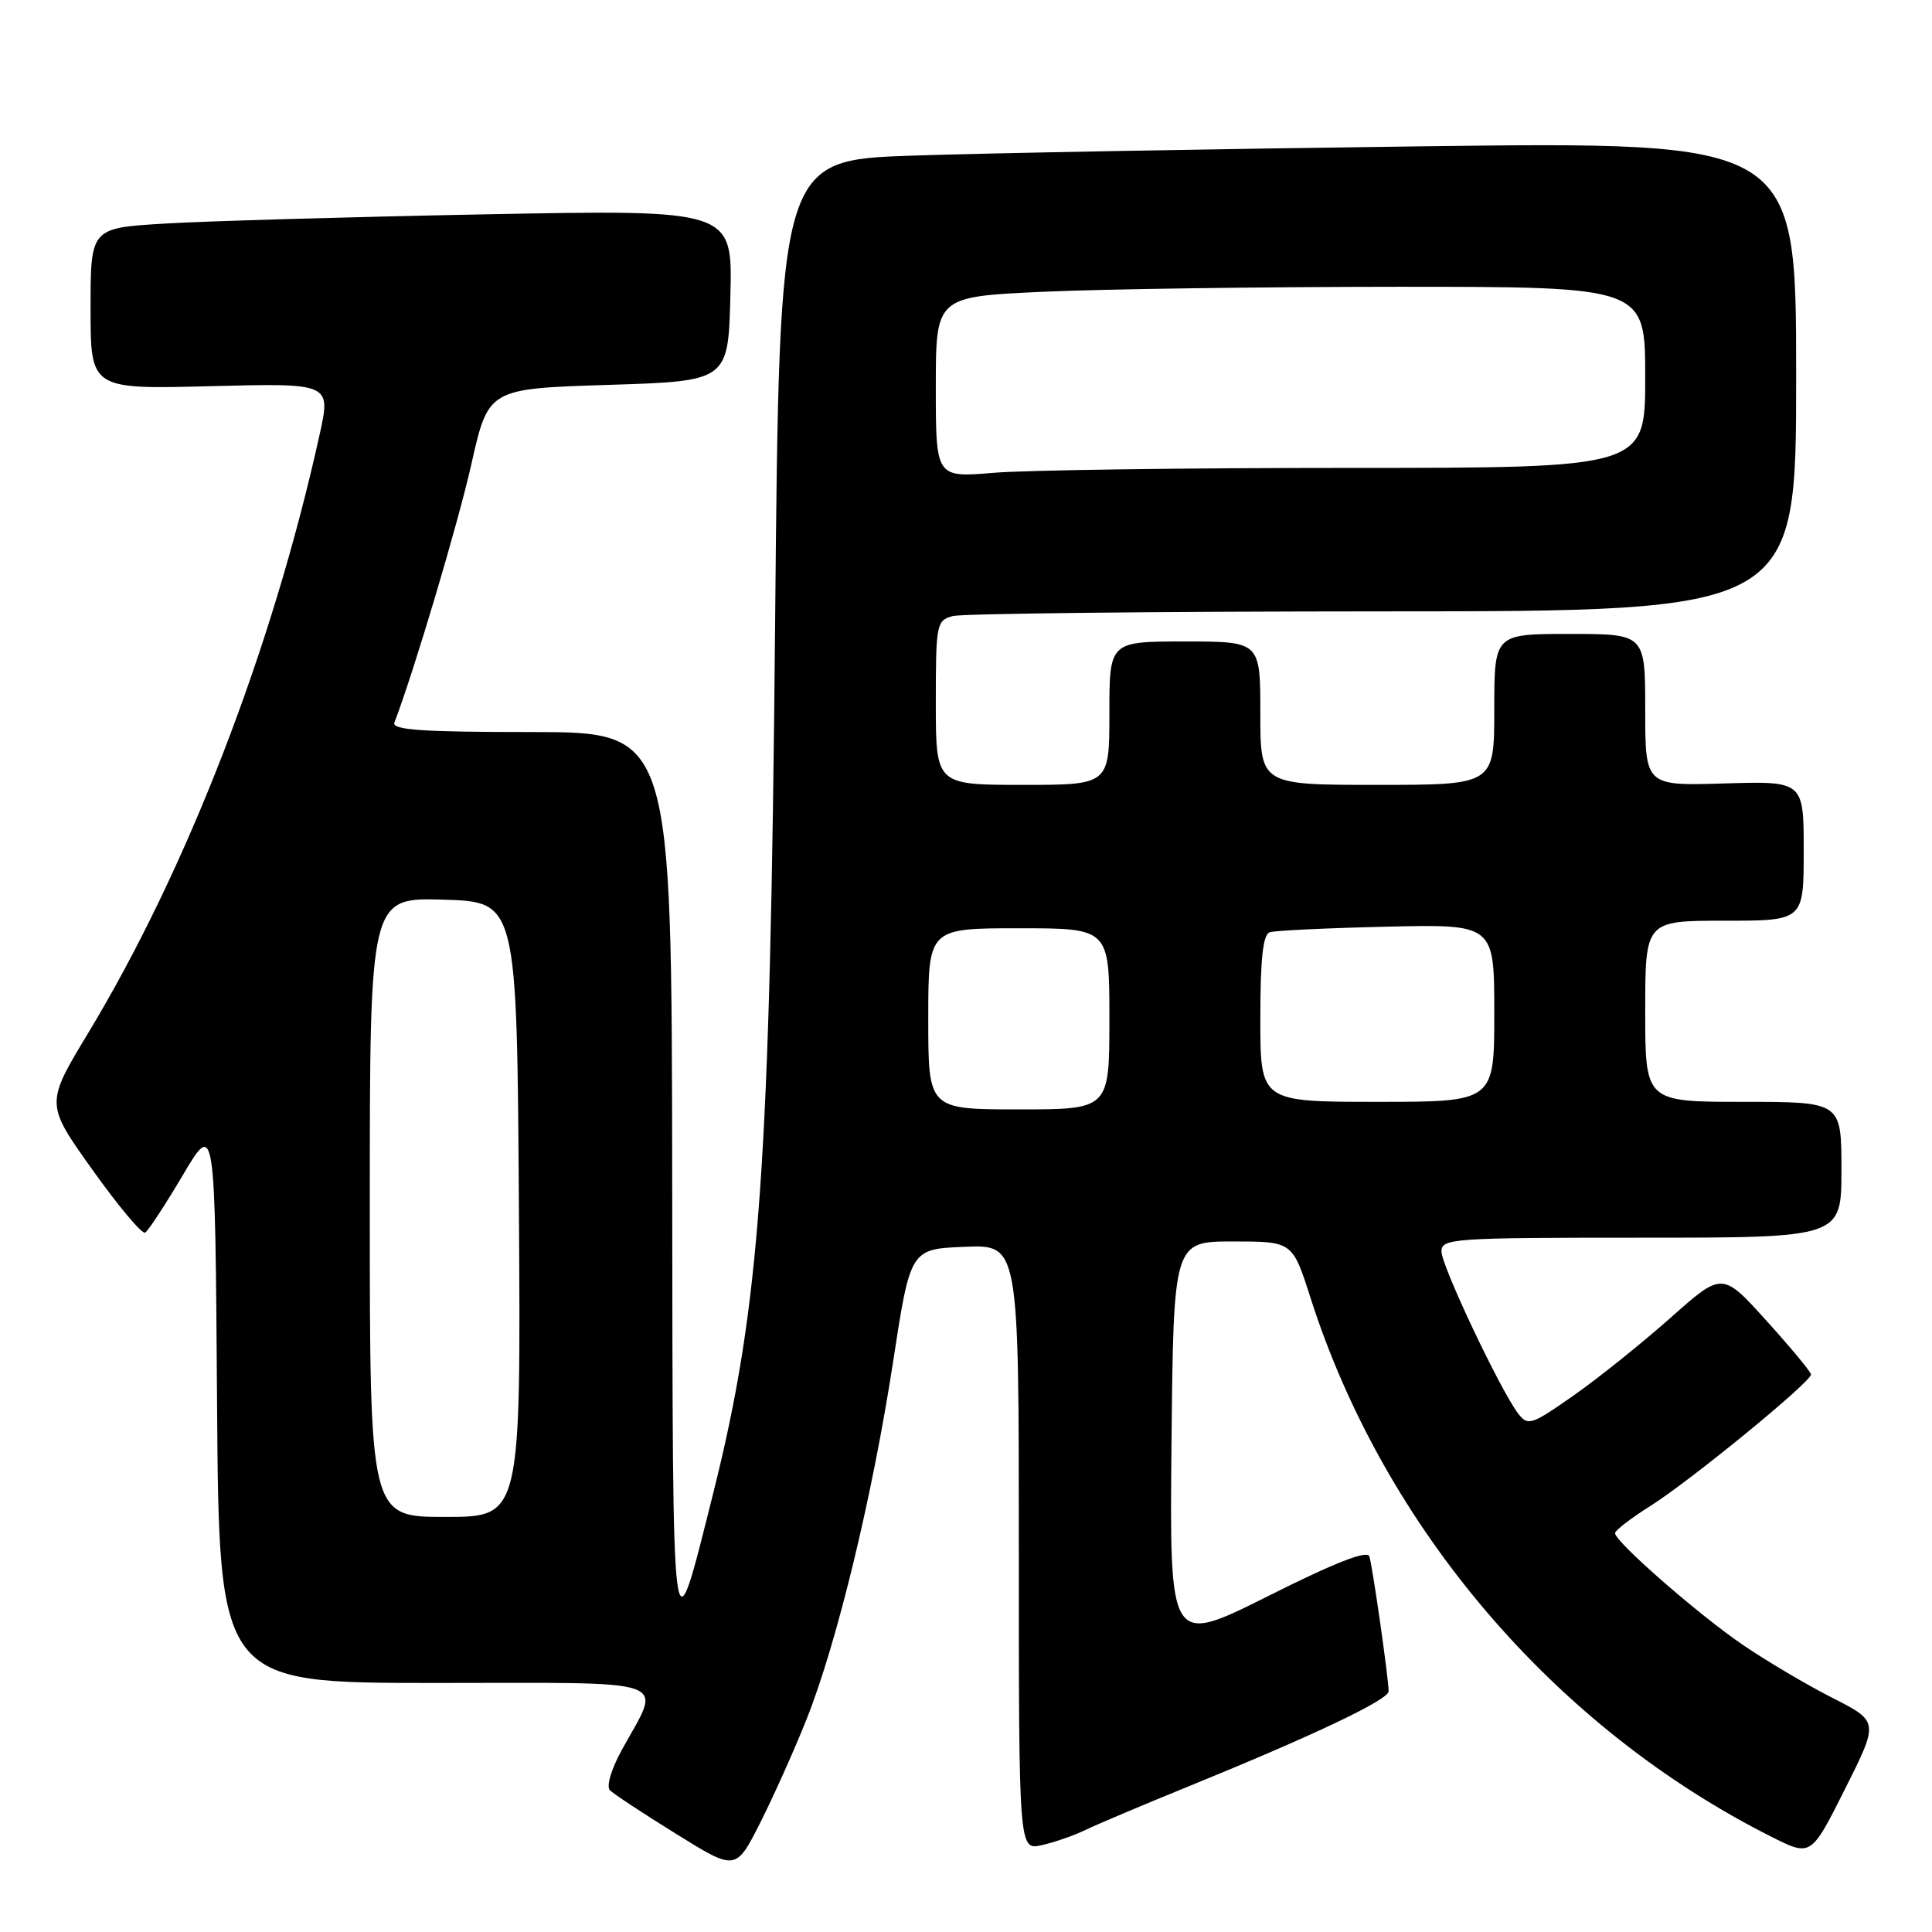 <?xml version="1.0" encoding="UTF-8" standalone="no"?>
<!DOCTYPE svg PUBLIC "-//W3C//DTD SVG 1.1//EN" "http://www.w3.org/Graphics/SVG/1.1/DTD/svg11.dtd" >
<svg xmlns="http://www.w3.org/2000/svg" xmlns:xlink="http://www.w3.org/1999/xlink" version="1.1" viewBox="0 0 256 256">
 <g >
 <path fill="currentColor"
d=" M 106.89 227.77 C 110.91 217.66 115.59 198.31 118.33 180.50 C 120.63 165.50 120.63 165.50 127.82 165.21 C 135.00 164.91 135.00 164.91 135.00 205.04 C 135.00 245.16 135.00 245.16 138.01 244.50 C 139.67 244.13 142.25 243.24 143.76 242.51 C 145.27 241.78 151.45 239.16 157.50 236.70 C 174.18 229.90 184.00 225.23 184.00 224.10 C 184.00 222.45 181.88 207.62 181.45 206.23 C 181.17 205.37 176.90 207.04 168.01 211.50 C 154.97 218.03 154.97 218.03 155.23 191.27 C 155.50 164.50 155.50 164.50 163.38 164.50 C 171.26 164.50 171.26 164.50 173.66 172.00 C 183.42 202.49 206.08 228.98 234.74 243.39 C 239.97 246.02 239.97 246.02 244.47 237.06 C 248.96 228.11 248.96 228.11 242.85 225.00 C 239.49 223.30 234.17 220.15 231.03 218.02 C 225.12 214.01 214.00 204.29 214.00 203.15 C 214.00 202.79 216.13 201.15 218.74 199.51 C 224.07 196.14 240.02 183.08 239.97 182.12 C 239.95 181.78 237.30 178.58 234.07 175.01 C 228.21 168.52 228.21 168.52 221.34 174.63 C 217.56 177.98 211.79 182.61 208.51 184.91 C 202.90 188.84 202.46 188.98 201.16 187.30 C 198.80 184.20 191.00 167.73 191.00 165.82 C 191.00 164.10 192.53 164.00 217.50 164.00 C 244.00 164.00 244.00 164.00 244.00 155.00 C 244.00 146.00 244.00 146.00 231.00 146.00 C 218.00 146.00 218.00 146.00 218.00 134.00 C 218.00 122.00 218.00 122.00 228.50 122.00 C 239.00 122.00 239.00 122.00 239.00 112.75 C 239.00 103.50 239.00 103.50 228.50 103.81 C 218.00 104.13 218.00 104.13 218.00 94.06 C 218.00 84.00 218.00 84.00 208.00 84.00 C 198.00 84.00 198.00 84.00 198.00 94.00 C 198.00 104.00 198.00 104.00 182.50 104.00 C 167.00 104.00 167.00 104.00 167.00 94.50 C 167.00 85.00 167.00 85.00 157.00 85.00 C 147.00 85.00 147.00 85.00 147.00 94.50 C 147.00 104.00 147.00 104.00 135.50 104.00 C 124.00 104.00 124.00 104.00 124.00 93.12 C 124.00 82.68 124.09 82.21 126.25 81.63 C 127.49 81.30 153.14 81.02 183.25 81.01 C 238.00 81.00 238.00 81.00 238.00 49.88 C 238.00 18.76 238.00 18.76 188.25 19.39 C 160.89 19.74 130.57 20.29 120.89 20.62 C 103.27 21.22 103.27 21.22 102.71 82.36 C 102.04 154.77 100.74 173.01 94.47 198.00 C 88.97 219.89 89.15 221.29 89.07 156.25 C 89.00 97.00 89.00 97.00 70.39 97.00 C 55.92 97.00 51.89 96.72 52.26 95.75 C 54.86 88.95 60.66 69.48 62.46 61.50 C 64.71 51.50 64.71 51.50 80.61 51.00 C 96.50 50.50 96.50 50.50 96.78 39.13 C 97.07 27.77 97.07 27.77 64.28 28.40 C 46.25 28.75 27.11 29.30 21.75 29.63 C 12.00 30.22 12.00 30.22 12.00 40.90 C 12.00 51.58 12.00 51.58 27.93 51.17 C 43.86 50.76 43.86 50.76 42.34 57.63 C 36.07 86.02 24.78 115.21 11.68 136.89 C 6.02 146.27 6.02 146.27 12.26 155.02 C 15.69 159.83 18.83 163.57 19.23 163.33 C 19.64 163.10 21.89 159.66 24.23 155.70 C 28.50 148.50 28.50 148.50 28.76 185.75 C 29.02 223.00 29.02 223.00 57.58 223.00 C 89.99 223.00 87.70 222.18 82.37 231.92 C 80.97 234.48 80.32 236.72 80.83 237.23 C 81.31 237.71 85.26 240.32 89.61 243.01 C 97.50 247.91 97.50 247.91 100.75 241.49 C 102.53 237.95 105.30 231.78 106.89 227.77 Z  M 49.00 159.96 C 49.00 118.93 49.00 118.93 58.75 119.21 C 68.50 119.50 68.50 119.50 68.76 160.25 C 69.02 201.00 69.02 201.00 59.01 201.00 C 49.00 201.00 49.00 201.00 49.00 159.96 Z  M 123.00 135.00 C 123.00 123.00 123.00 123.00 135.00 123.00 C 147.00 123.00 147.00 123.00 147.00 135.00 C 147.00 147.00 147.00 147.00 135.00 147.00 C 123.00 147.00 123.00 147.00 123.00 135.00 Z  M 167.00 134.97 C 167.00 127.03 167.35 123.82 168.25 123.53 C 168.94 123.30 175.91 122.97 183.75 122.79 C 198.00 122.46 198.00 122.46 198.00 134.23 C 198.00 146.00 198.00 146.00 182.50 146.00 C 167.00 146.00 167.00 146.00 167.00 134.97 Z  M 124.00 51.30 C 124.00 39.31 124.00 39.31 138.25 38.66 C 146.09 38.30 167.24 38.01 185.25 38.00 C 218.00 38.00 218.00 38.00 218.00 50.00 C 218.00 62.00 218.00 62.00 178.65 62.00 C 157.01 62.00 135.86 62.29 131.65 62.65 C 124.00 63.29 124.00 63.29 124.00 51.30 Z "/>
</g>
</svg>